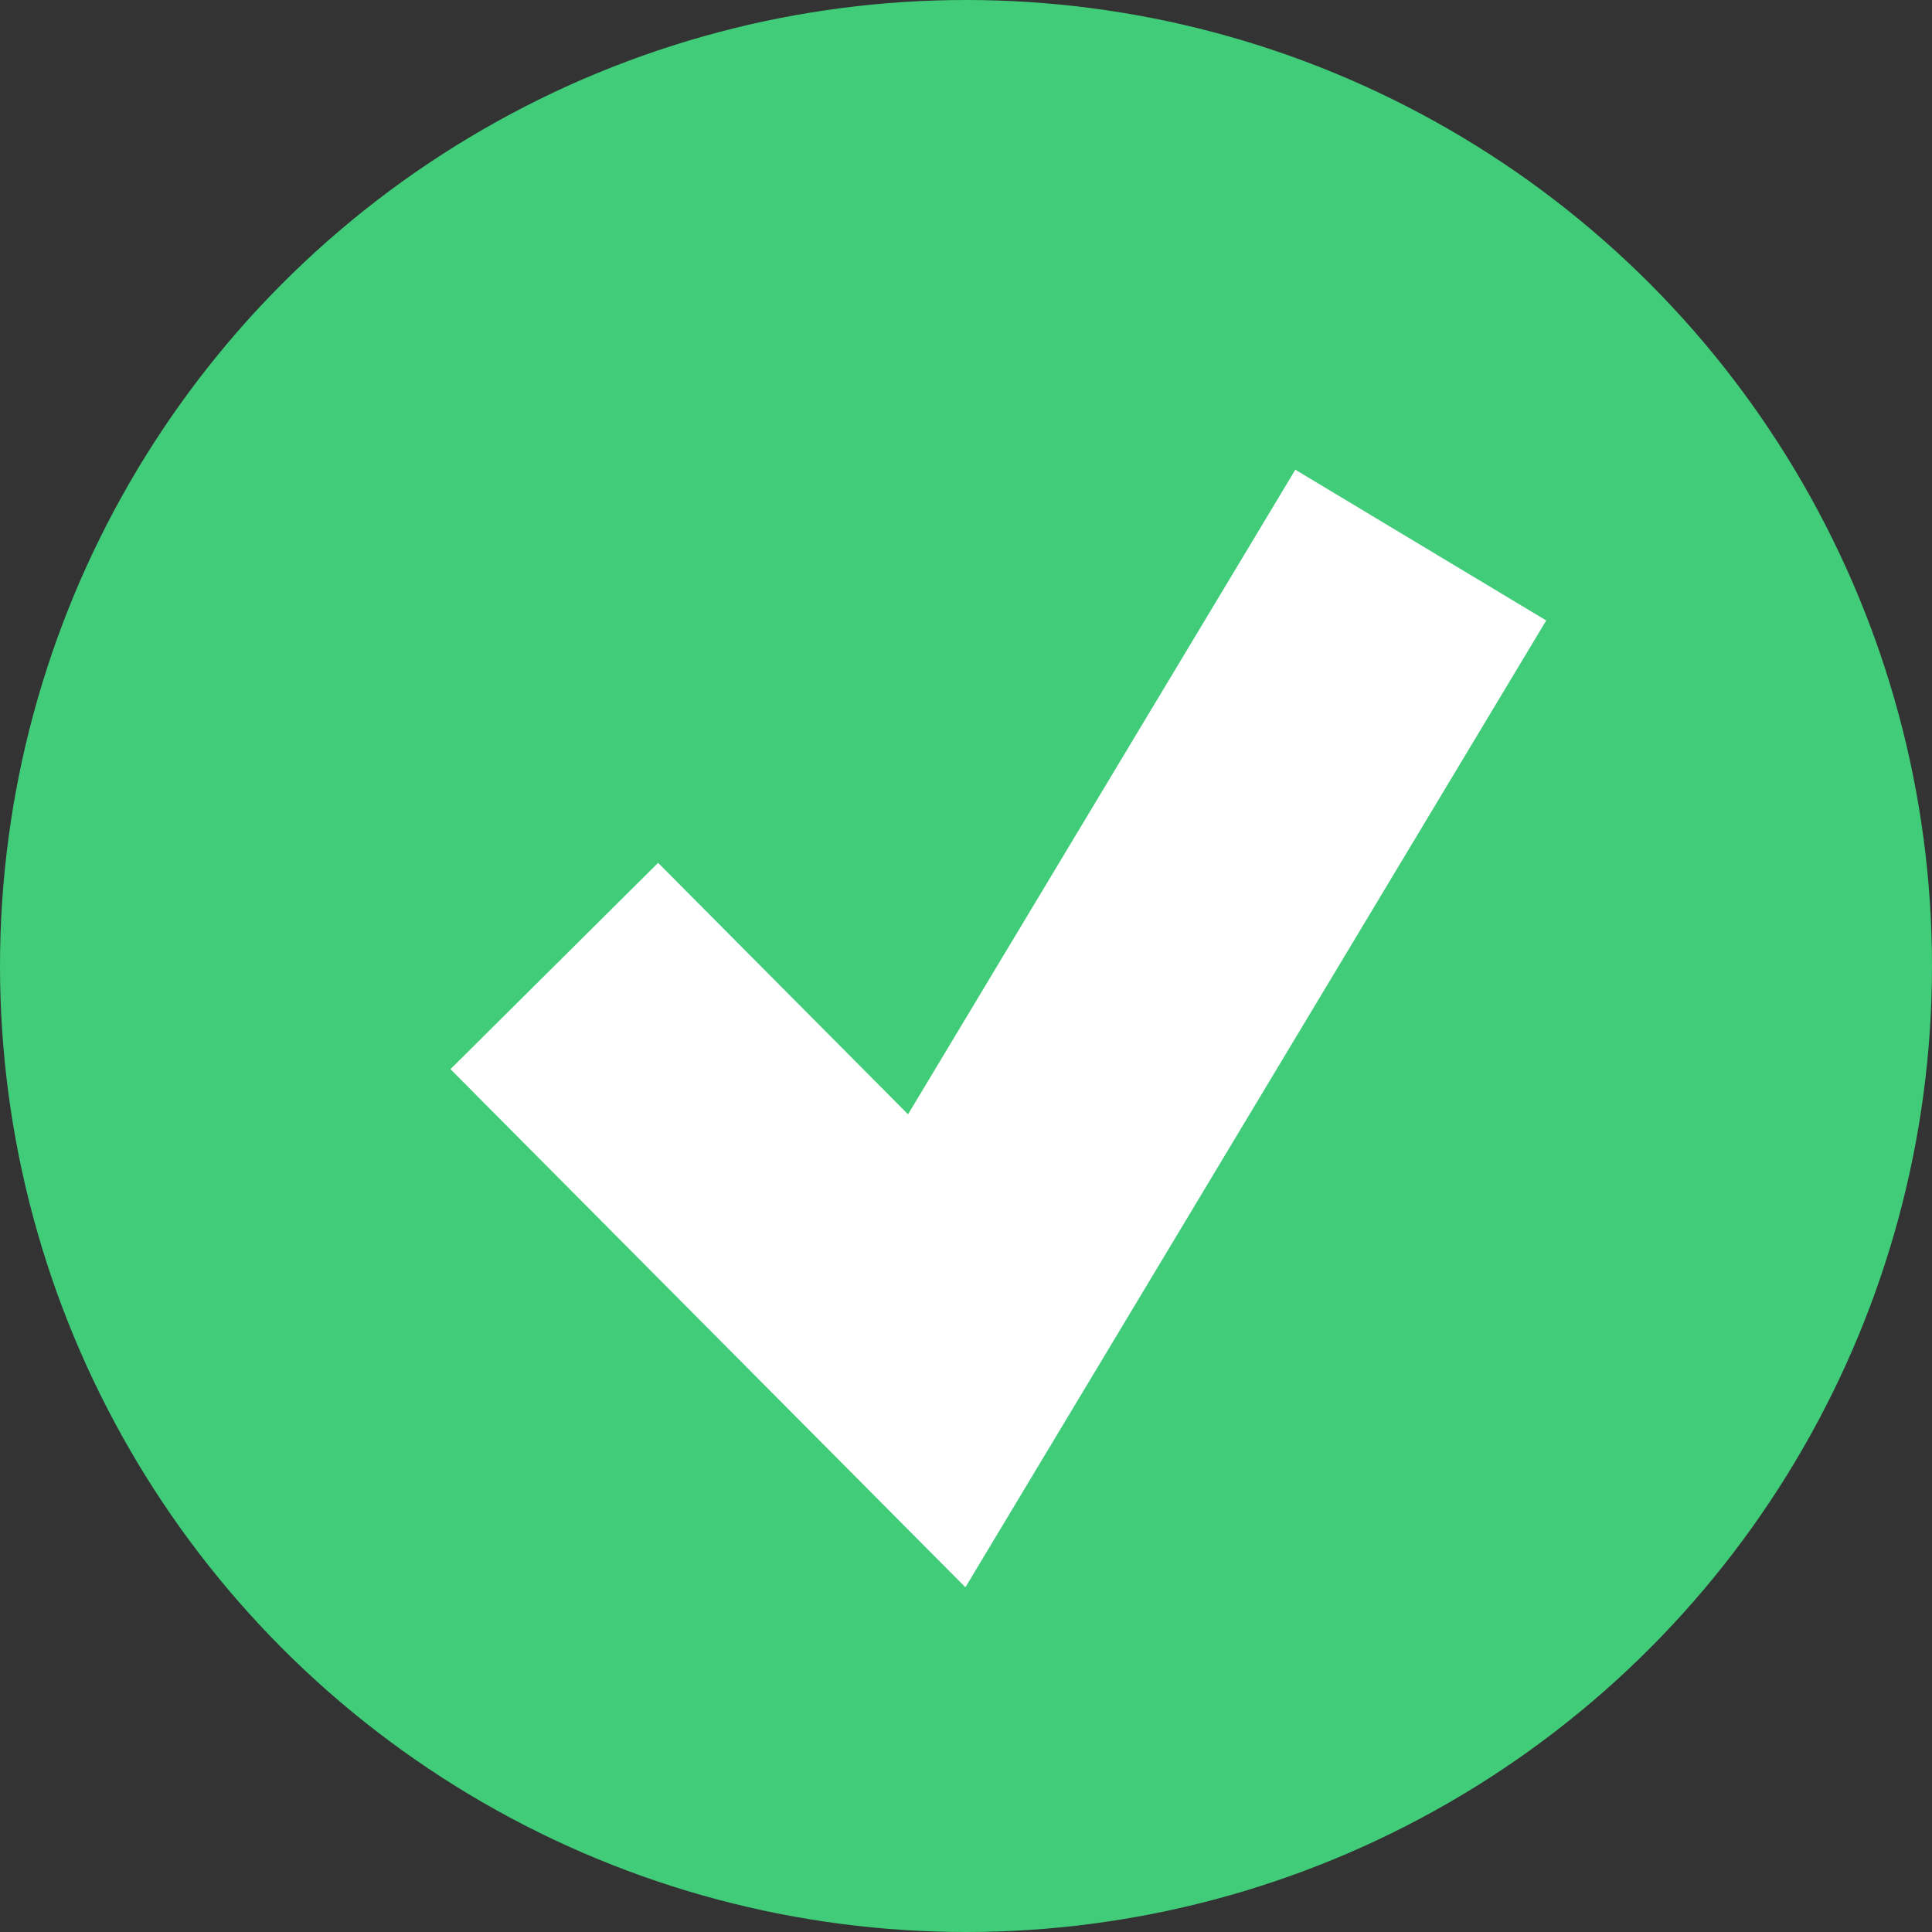 <?xml version="1.0" encoding="UTF-8"?>
<svg width="33px" height="33px" viewBox="0 0 33 33" version="1.1" xmlns="http://www.w3.org/2000/svg" xmlns:xlink="http://www.w3.org/1999/xlink">
    <rect x="0" y="0" width="33" height="33" fill="#333333" stroke="none"/>
    <title>Group 59</title>
    <g id="Marketing-2.0" stroke="none" stroke-width="1" fill="none" fill-rule="evenodd">
        <g id="Group-59">
            <circle id="Oval" fill="#40CC79" cx="16.5" cy="16.5" r="16.5"></circle>
            <polygon id="Path-12" fill="#FFFFFF" fill-rule="nonzero" points="22.125 8.023 26.411 10.598 16.49 27.112 7.694 18.262 11.241 14.738 15.51 19.033"></polygon>
        </g>
    </g>
</svg>